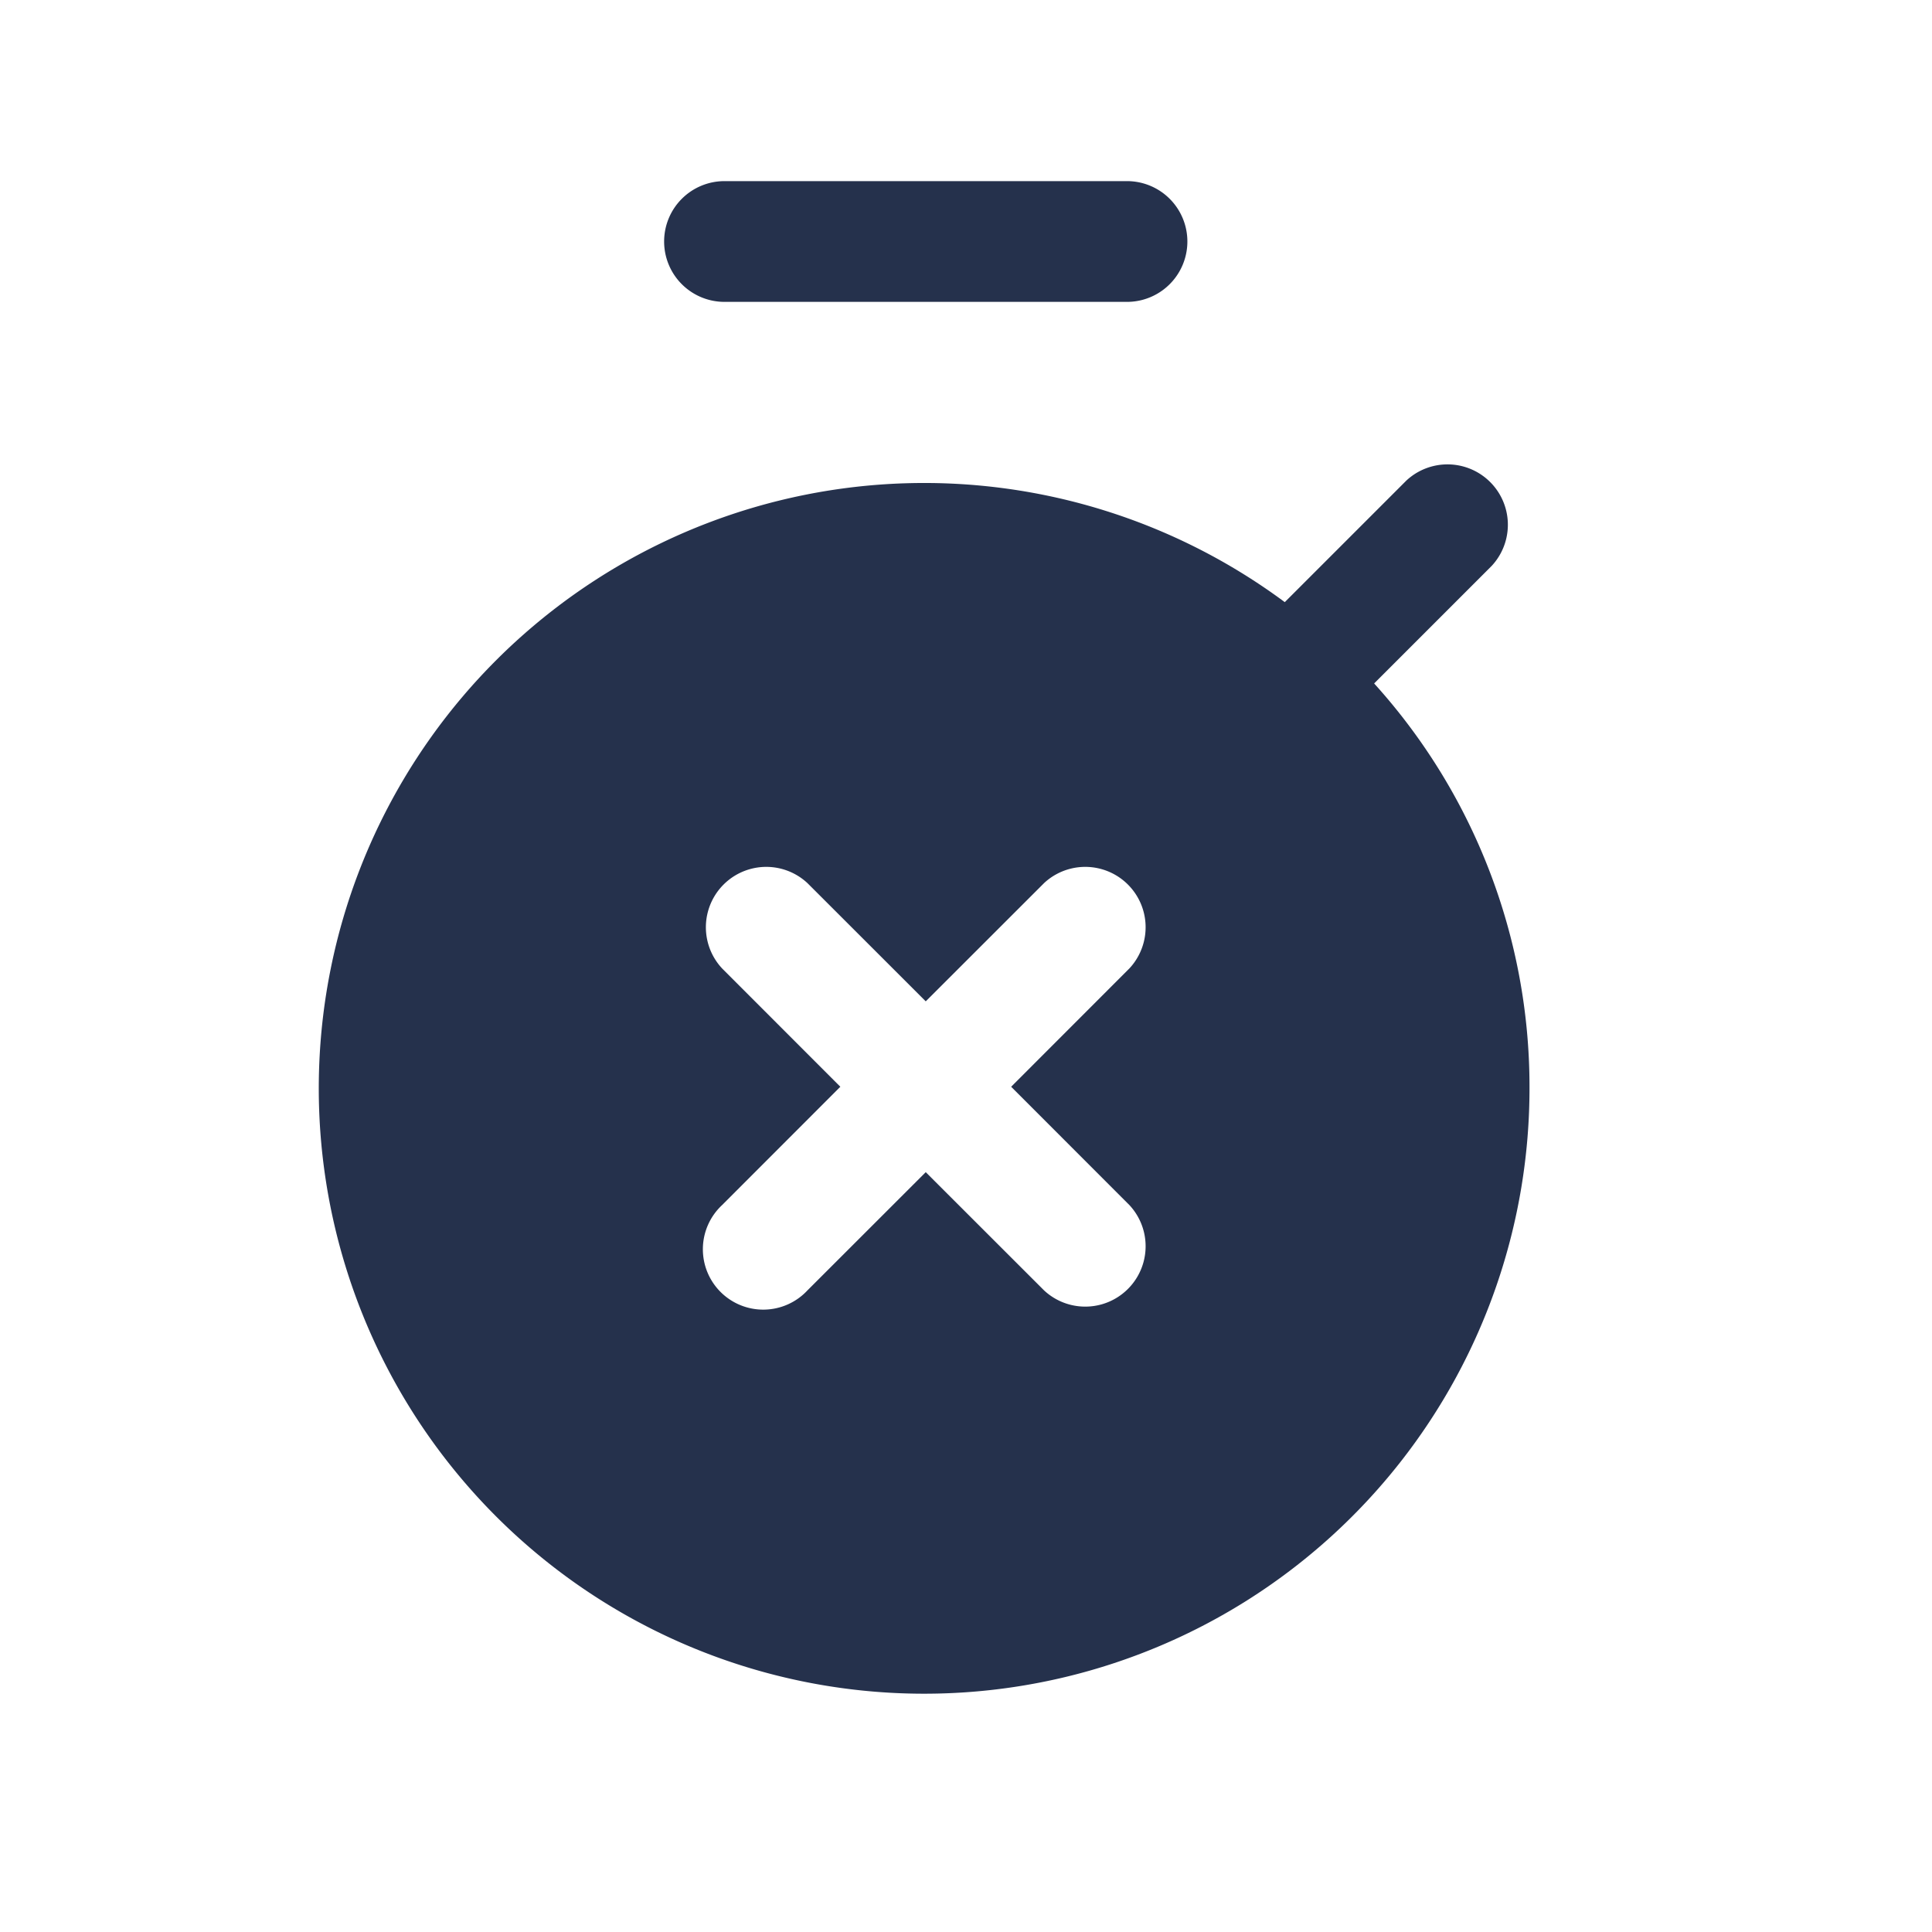 <svg id="Layer" xmlns="http://www.w3.org/2000/svg" viewBox="0 0 24 24"><defs><style>.cls-1{fill:#25314c;fill-rule:evenodd;}</style></defs><path id="stopwatch-times" class="cls-1" d="M8.25,3A.75.75,0,0,1,9,2.25h5a.75.75,0,0,1,0,1.5H9A.75.75,0,0,1,8.25,3ZM19,13.5a7.52,7.52,0,1,1-3.04-6.02l1.51-1.51a.75.75,0,0,1,1.06,1.06L17.07,8.49A7.464,7.464,0,0,1,19,13.5Zm-6.439,0,1.469-1.47a.75.75,0,0,0-1.06-1.06L11.5,12.439,10.03,10.97a.75.75,0,0,0-1.06,1.06l1.469,1.47L8.97,14.97a.75.75,0,1,0,1.06,1.06l1.47-1.469,1.47,1.469a.75.75,0,0,0,1.06-1.06Z"/></svg>